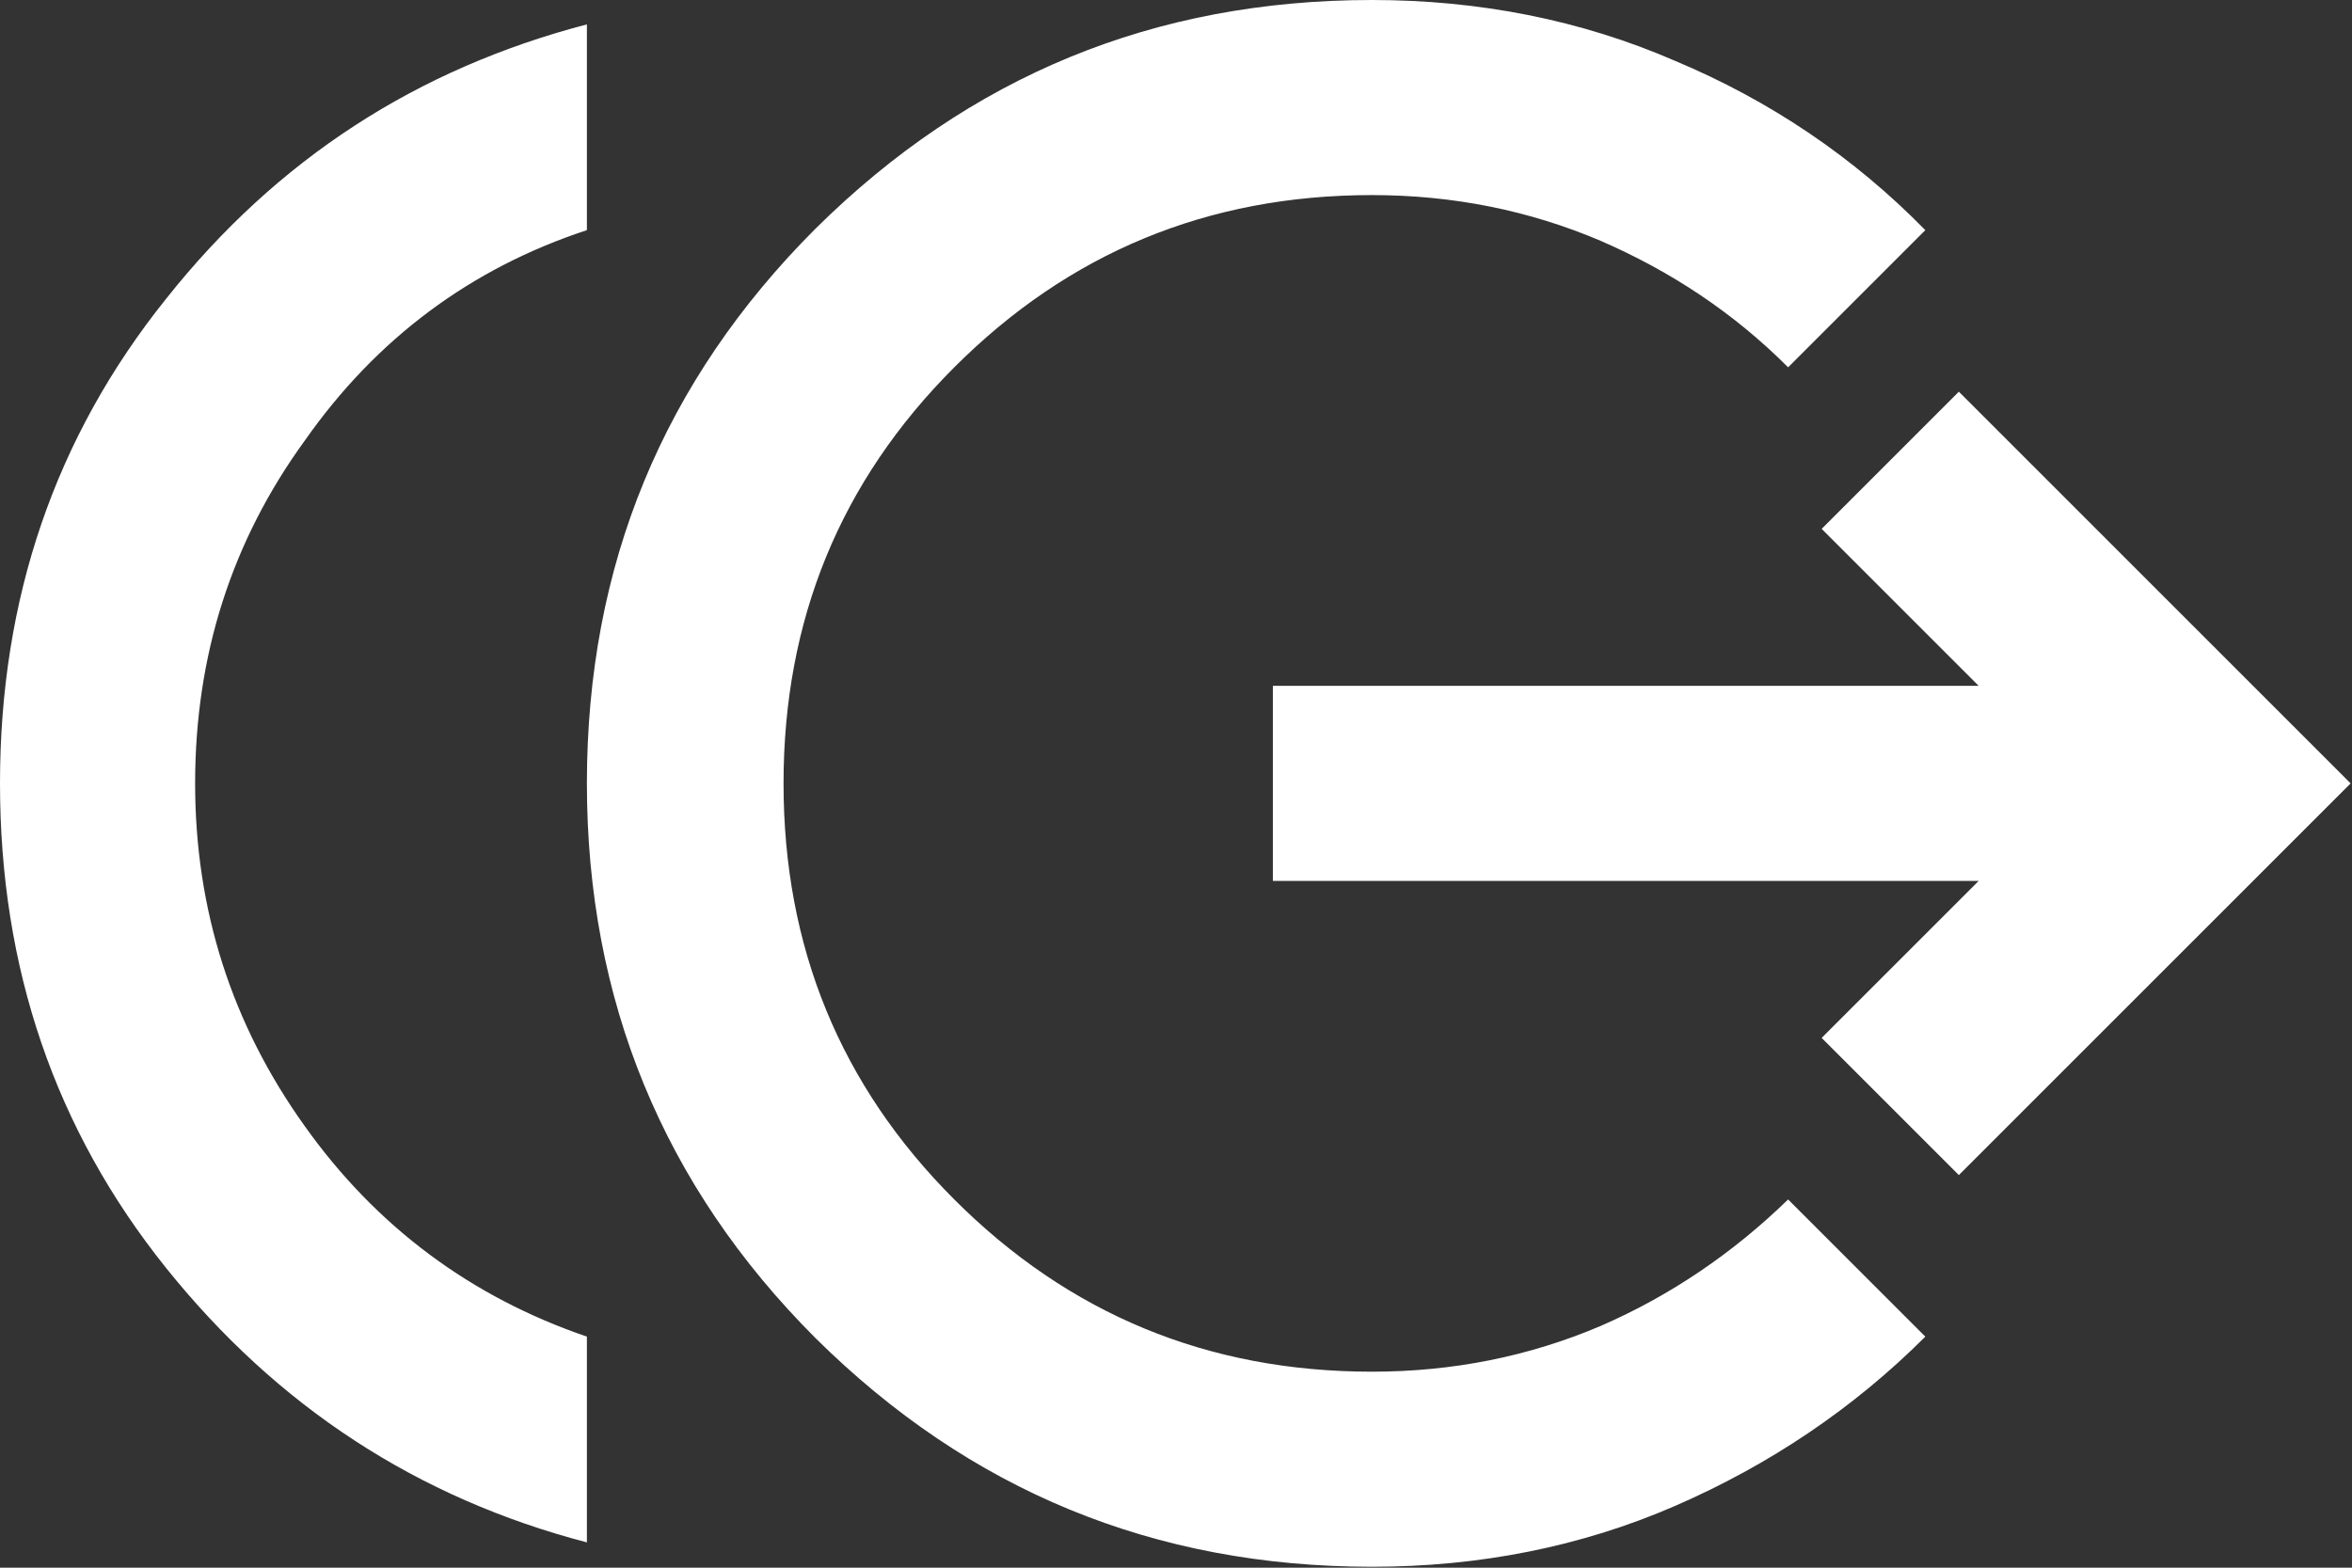 <svg width="15.429" height="10.286" viewBox="0 0 15.429 10.286" fill="none" xmlns="http://www.w3.org/2000/svg" xmlns:xlink="http://www.w3.org/1999/xlink">
	<rect x="0" y="0" width="15.429" height="10.286" fill="#333333" stroke="none"/>
	<desc>
			Created with Pixso.
	</desc>
	<defs/>
	<path id="send_money" d="M3.85 10.12C2.74 9.83 1.82 9.23 1.09 8.32C0.36 7.41 0 6.35 0 5.14C0 3.93 0.36 2.87 1.09 1.96C1.82 1.04 2.74 0.45 3.85 0.16L3.85 1.51C3.09 1.76 2.47 2.22 2 2.89C1.52 3.55 1.28 4.3 1.28 5.14C1.28 5.97 1.52 6.72 2 7.39C2.47 8.05 3.09 8.51 3.85 8.77L3.85 10.12ZM9 10.28C7.57 10.28 6.36 9.78 5.35 8.78C4.35 7.78 3.85 6.56 3.85 5.14C3.85 3.71 4.35 2.5 5.35 1.5C6.36 0.5 7.57 0 9 0C9.7 0 10.37 0.13 10.99 0.4C11.61 0.66 12.16 1.03 12.63 1.51L11.73 2.41C11.37 2.05 10.96 1.78 10.5 1.58C10.03 1.38 9.53 1.28 9 1.28C7.92 1.28 7.01 1.66 6.26 2.41C5.51 3.16 5.14 4.07 5.14 5.14C5.14 6.21 5.51 7.12 6.26 7.87C7.01 8.62 7.92 9 9 9C9.53 9 10.03 8.9 10.5 8.7C10.96 8.5 11.37 8.22 11.73 7.87L12.63 8.77C12.16 9.24 11.61 9.61 10.99 9.88C10.37 10.15 9.7 10.28 9 10.28ZM12.85 7.71L11.95 6.81L12.98 5.78L8.35 5.78L8.35 4.5L12.98 4.5L11.95 3.47L12.85 2.57L15.42 5.14L12.85 7.71Z" fill="#FFFFFF" fill-opacity="1" fill-rule="nonzero"/>
</svg>
